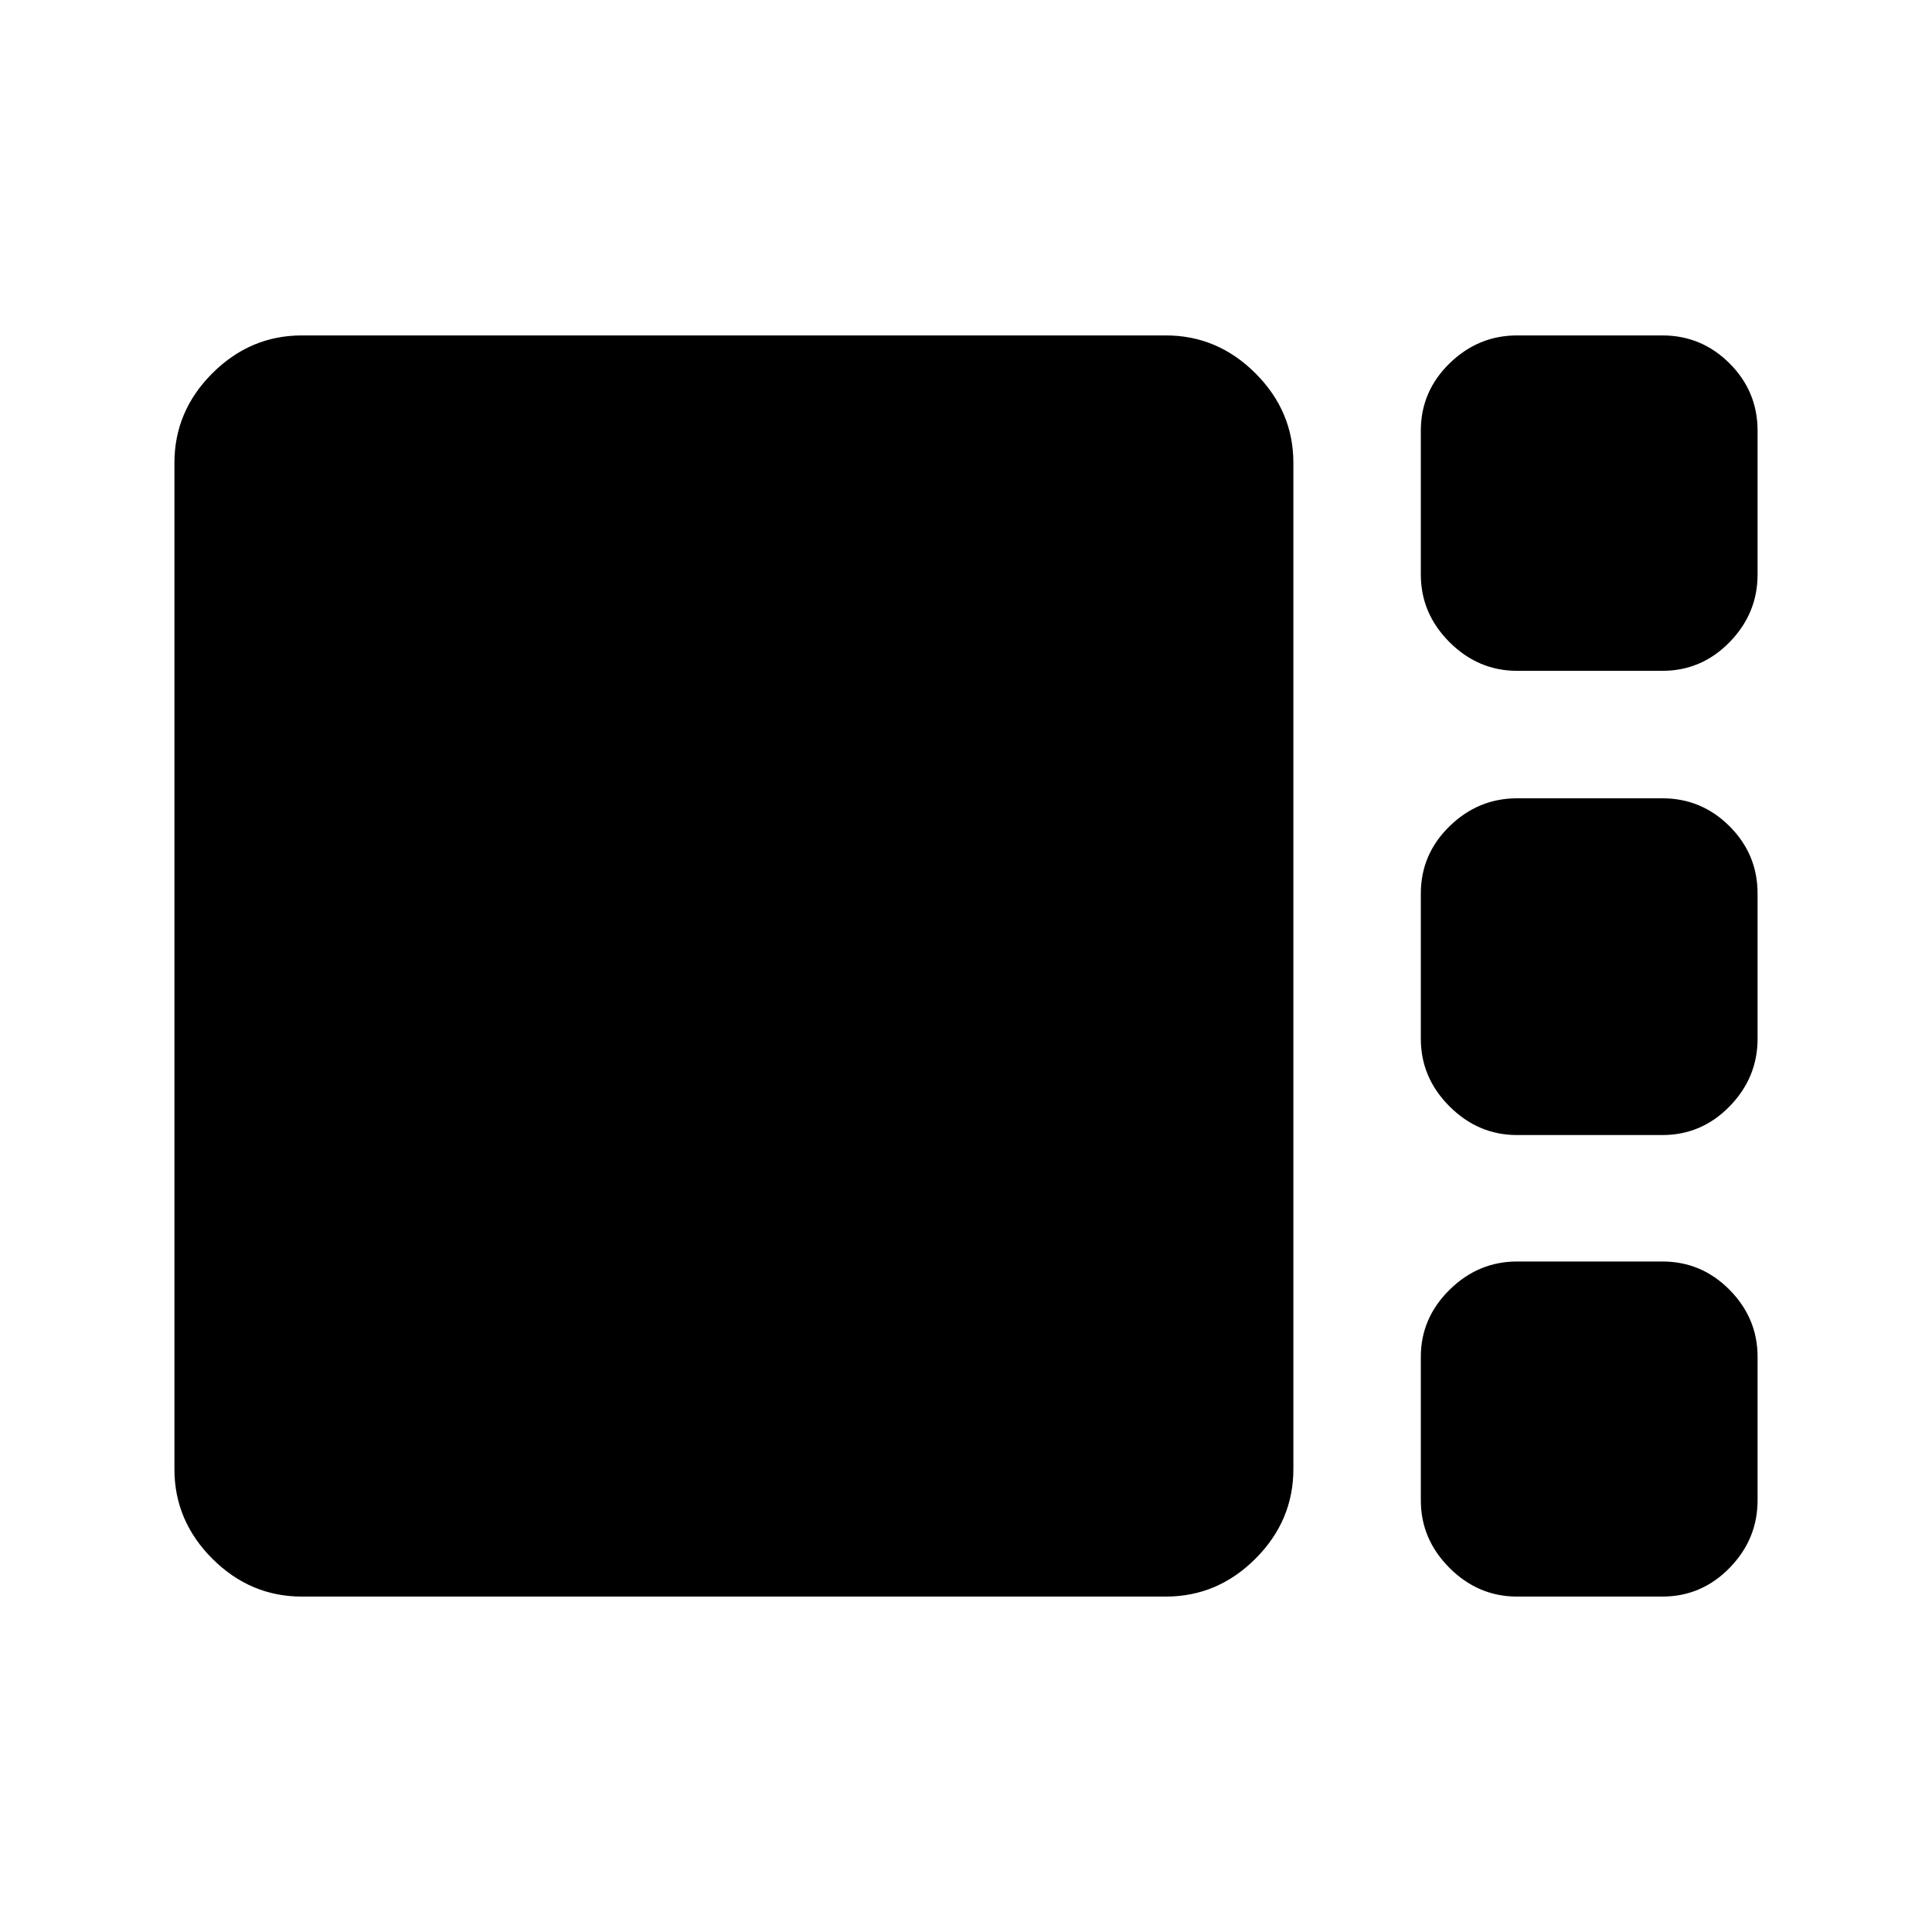 <svg xmlns="http://www.w3.org/2000/svg" height="40" viewBox="0 -960 960 960" width="40"><path d="M753.83-626.67q-19.33 0-33.58-14.25T706-674.5V-746q0-19.5 14.25-33.42 14.25-13.91 33.58-13.91H826q19.5 0 33.42 13.91 13.91 13.92 13.91 33.42v71.5q0 19.33-13.91 33.58-13.92 14.25-33.42 14.25h-72.17Zm0 230.67q-19.33 0-33.58-14.25T706-443.83V-516q0-19.5 14.25-33.42 14.25-13.91 33.58-13.91H826q19.5 0 33.42 13.91 13.91 13.92 13.91 33.42v72.17q0 19.33-13.91 33.58Q845.5-396 826-396h-72.17ZM150-166.67q-25.67 0-44.5-18.83T86.67-230v-500q0-25.67 18.83-44.5t44.5-18.83h429.33q25.67 0 44.5 18.83 18.84 18.83 18.84 44.5v500q0 25.67-18.84 44.5-18.83 18.83-44.5 18.83H150Zm603.83 0q-19.33 0-33.58-14.25T706-214.5v-71.33q0-19.17 14.25-33.25 14.25-14.09 33.58-14.09H826q19.5 0 33.42 14.09 13.91 14.08 13.91 33.25v71.33q0 19.33-13.91 33.58-13.92 14.25-33.42 14.25h-72.17Z"/></svg>